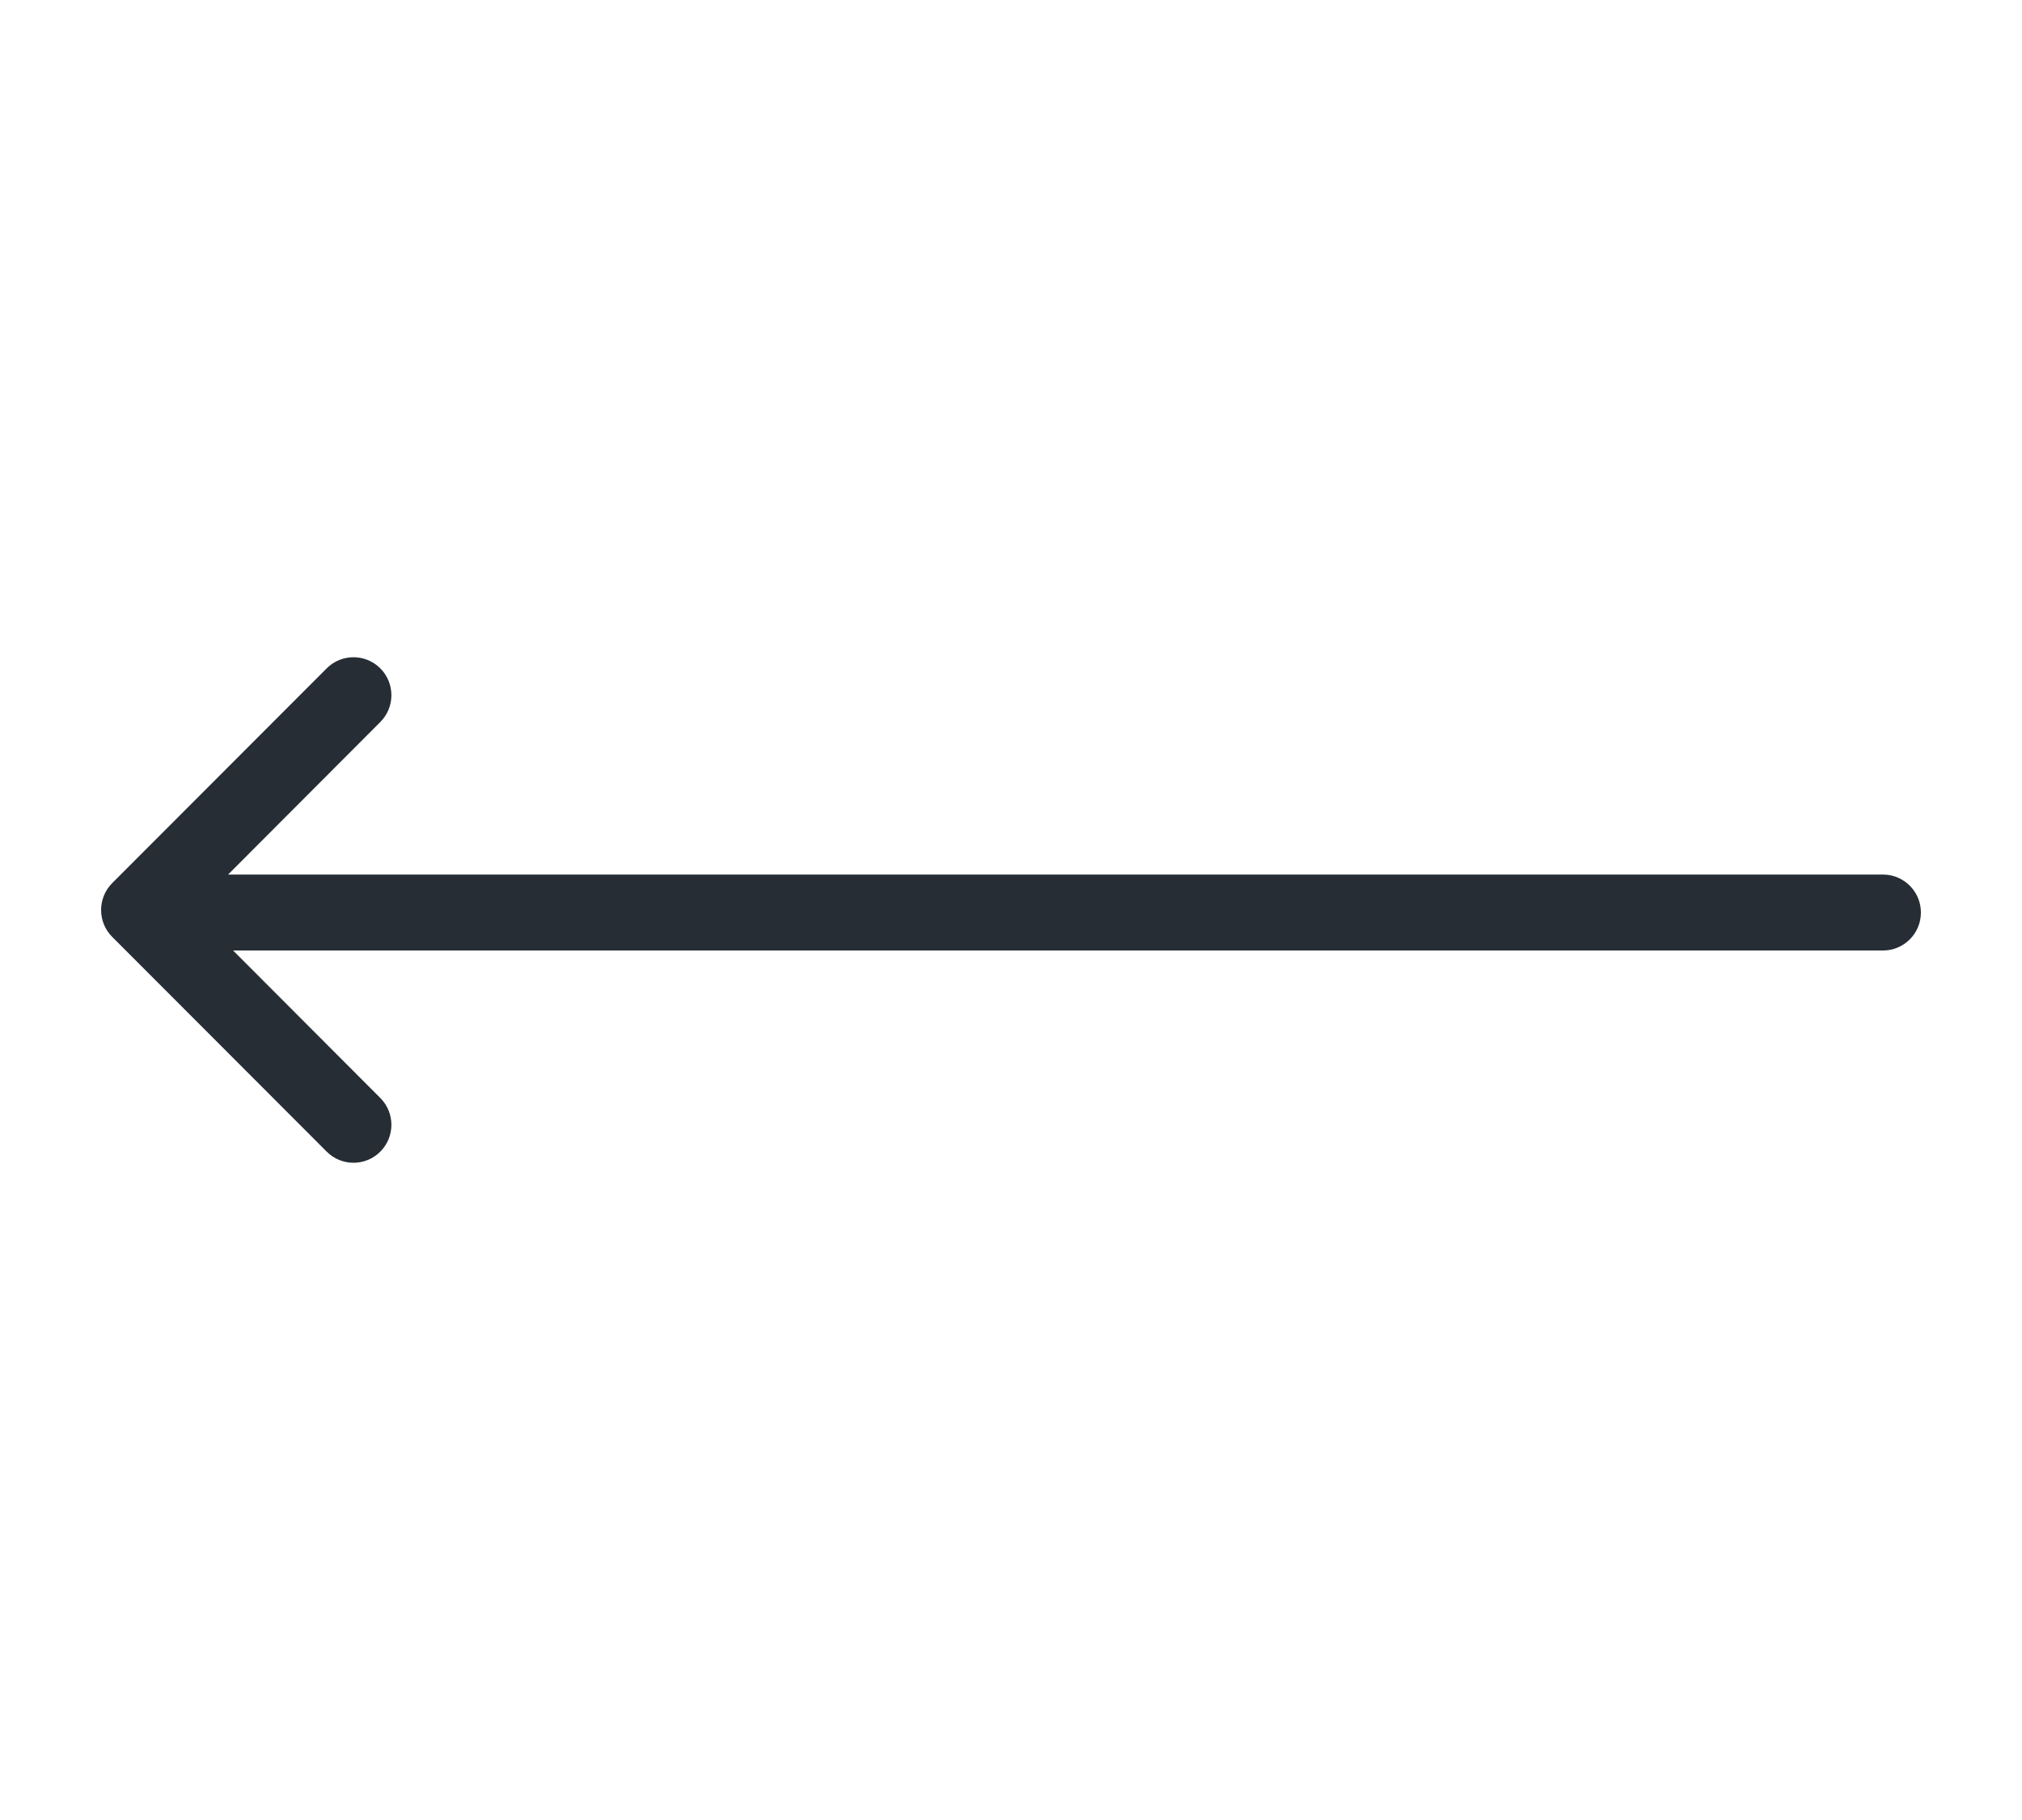 <svg width="40" height="36" viewBox="0 0 40 36" fill="none" xmlns="http://www.w3.org/2000/svg">
<path d="M7.523 14.282C7.816 13.989 7.816 13.513 7.523 13.22C7.23 12.927 6.756 12.927 6.463 13.22L2.219 17.469C2.078 17.61 2 17.801 2 18C2 18.199 2.078 18.39 2.219 18.531L6.463 22.78C6.756 23.073 7.23 23.073 7.523 22.78C7.816 22.487 7.816 22.011 7.523 21.718L4.611 18.801H37.25C37.664 18.801 38 18.465 38 18.05C38 17.855 37.926 17.677 37.803 17.543C37.666 17.393 37.469 17.299 37.25 17.299H4.512L7.523 14.282Z" fill="#262D35"/>
</svg>
